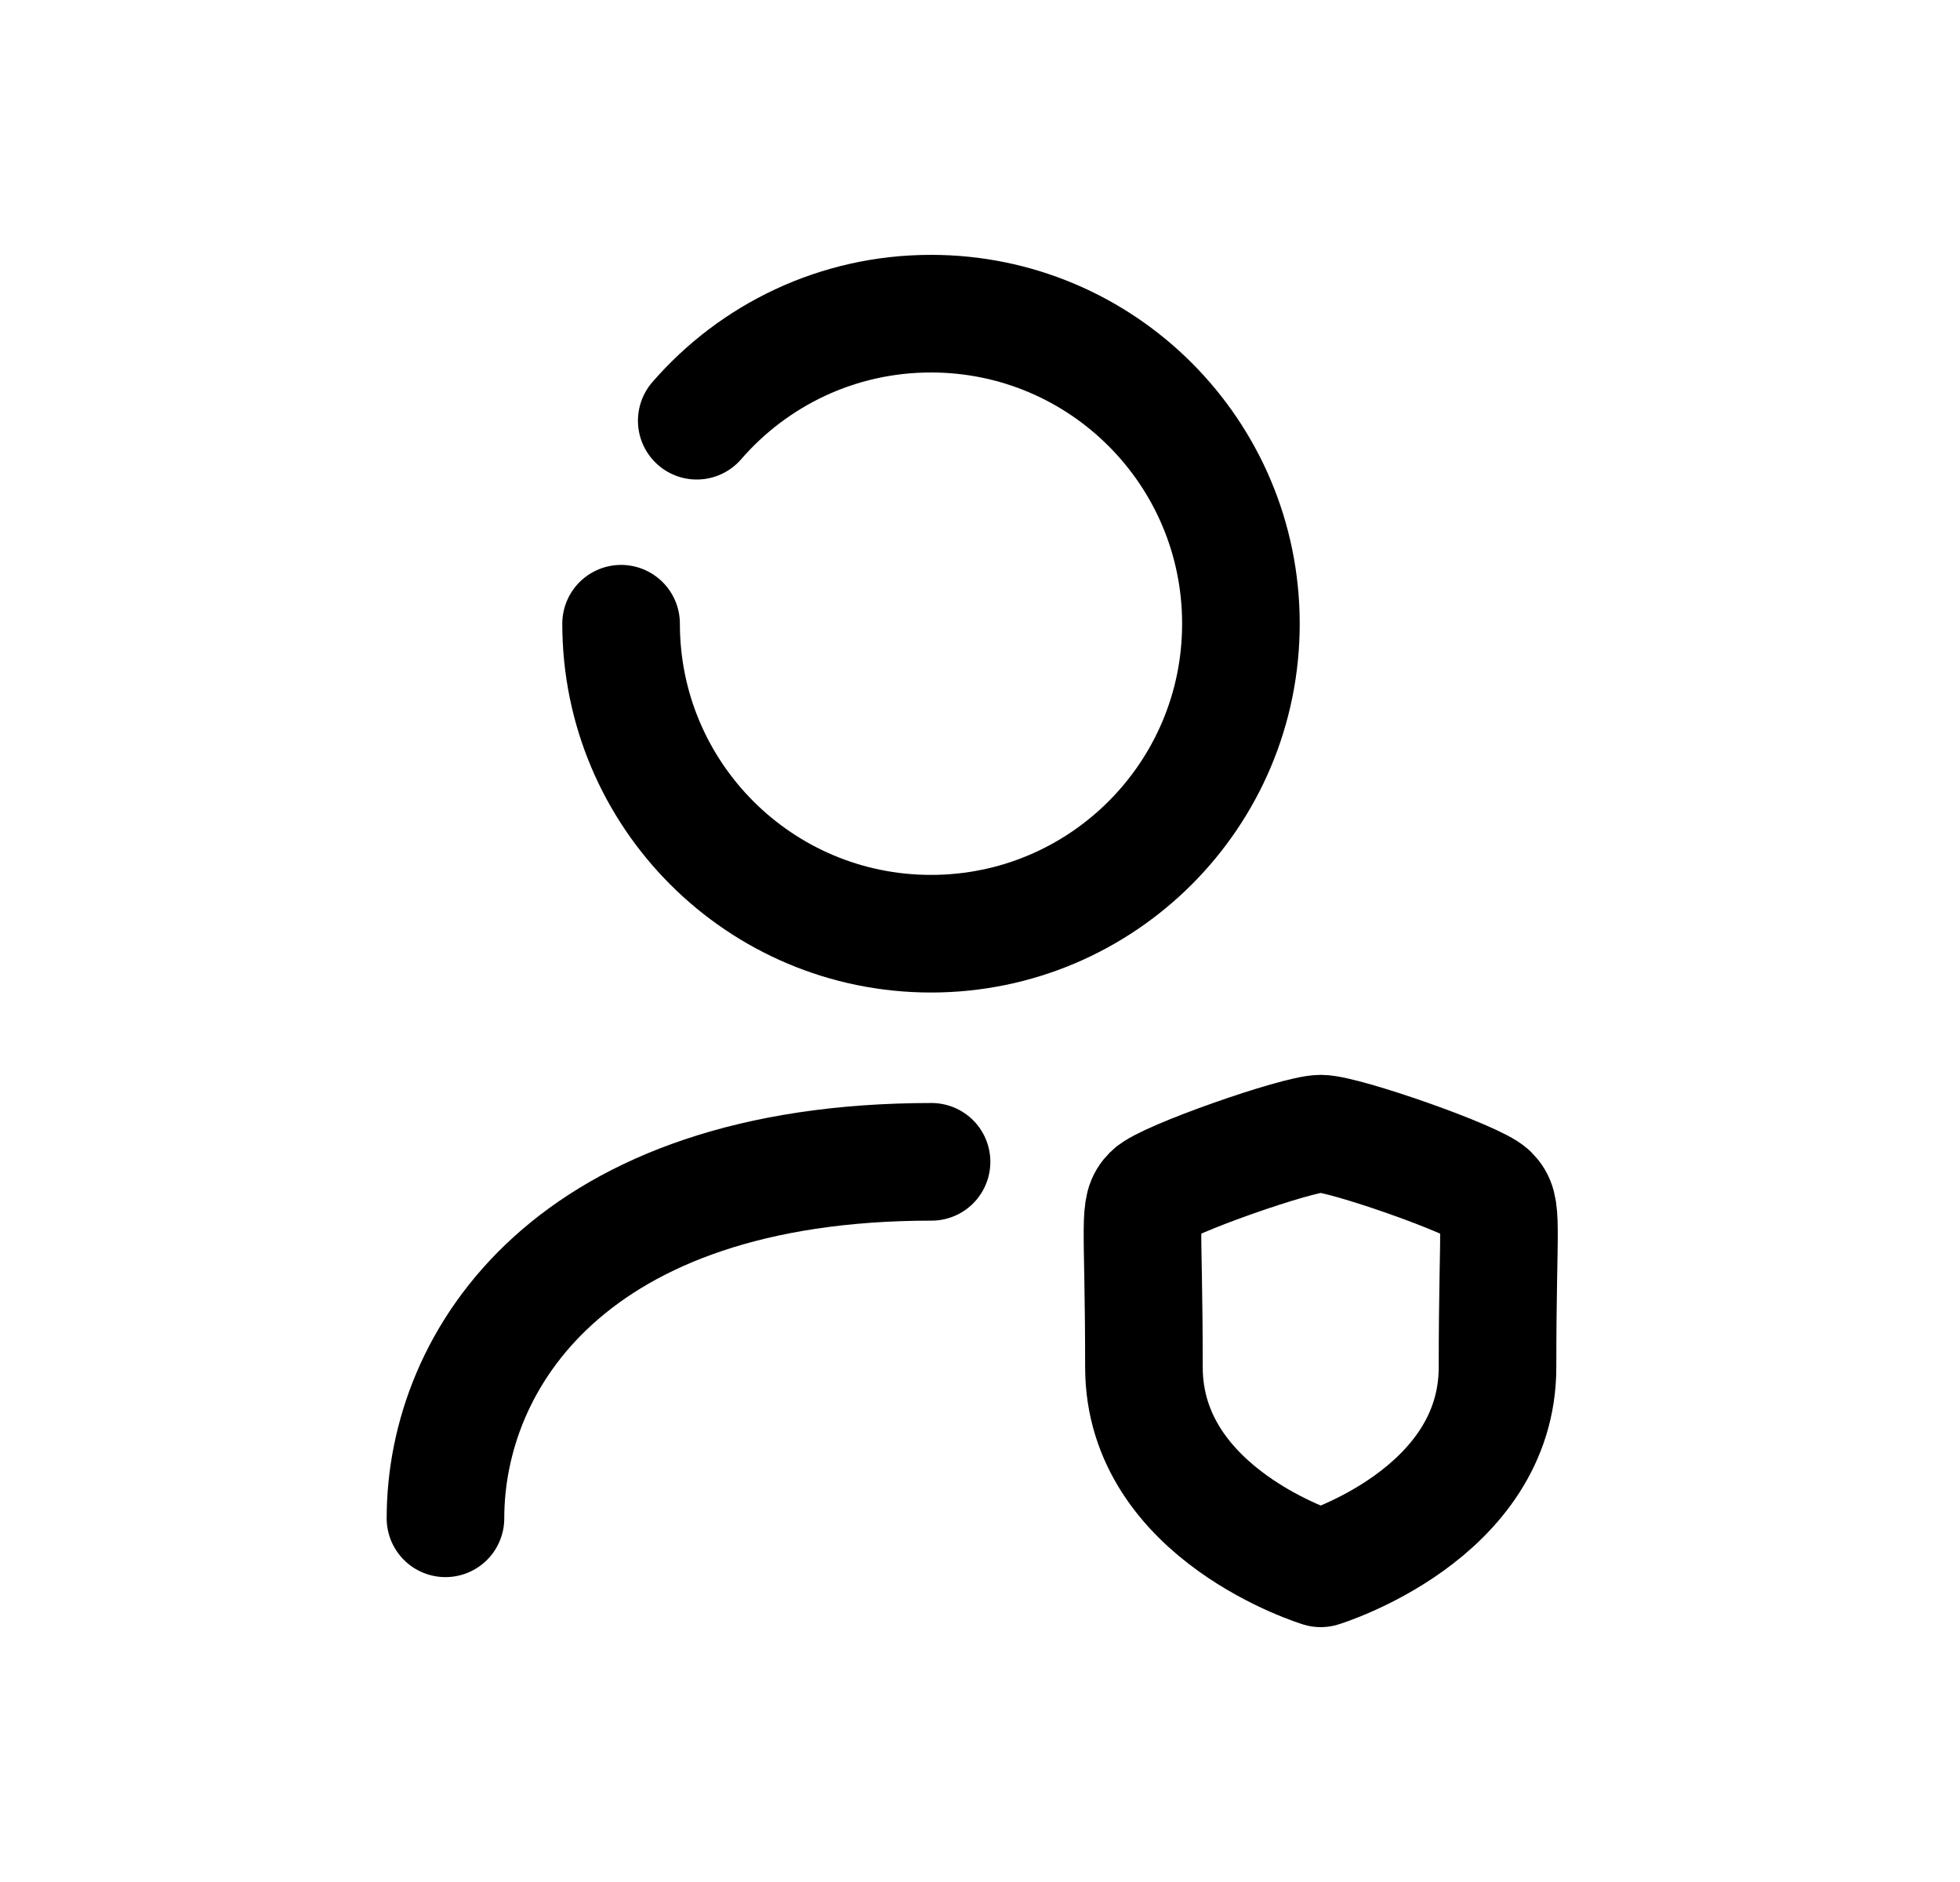 <svg width="25" height="24" viewBox="0 0 25 24" fill="none" xmlns="http://www.w3.org/2000/svg">
<path fill-rule="evenodd" clip-rule="evenodd" d="M16.846 20C16.846 20 19.101 19.316 19.101 17.435C19.101 15.552 19.183 15.406 19.002 15.224C18.82 15.042 17.142 14.457 16.846 14.457C16.55 14.457 14.871 15.043 14.69 15.224C14.509 15.405 14.591 15.552 14.591 17.435C14.591 19.316 16.846 20 16.846 20Z" stroke="black" stroke-width="1.5" stroke-linecap="round" stroke-linejoin="round"/>
<path d="M5.682 19.362C5.682 17.337 7.279 14.816 11.882 14.816" stroke="black" stroke-width="1.5" stroke-linecap="round" stroke-linejoin="round"/>
<path d="M7.922 7.954C7.922 10.137 9.691 11.907 11.875 11.907C14.059 11.907 15.828 10.137 15.828 7.954C15.828 5.77 14.059 4 11.875 4C10.681 4 9.612 4.529 8.887 5.365" stroke="black" stroke-width="1.5" stroke-linecap="round" stroke-linejoin="round"/>
</svg>